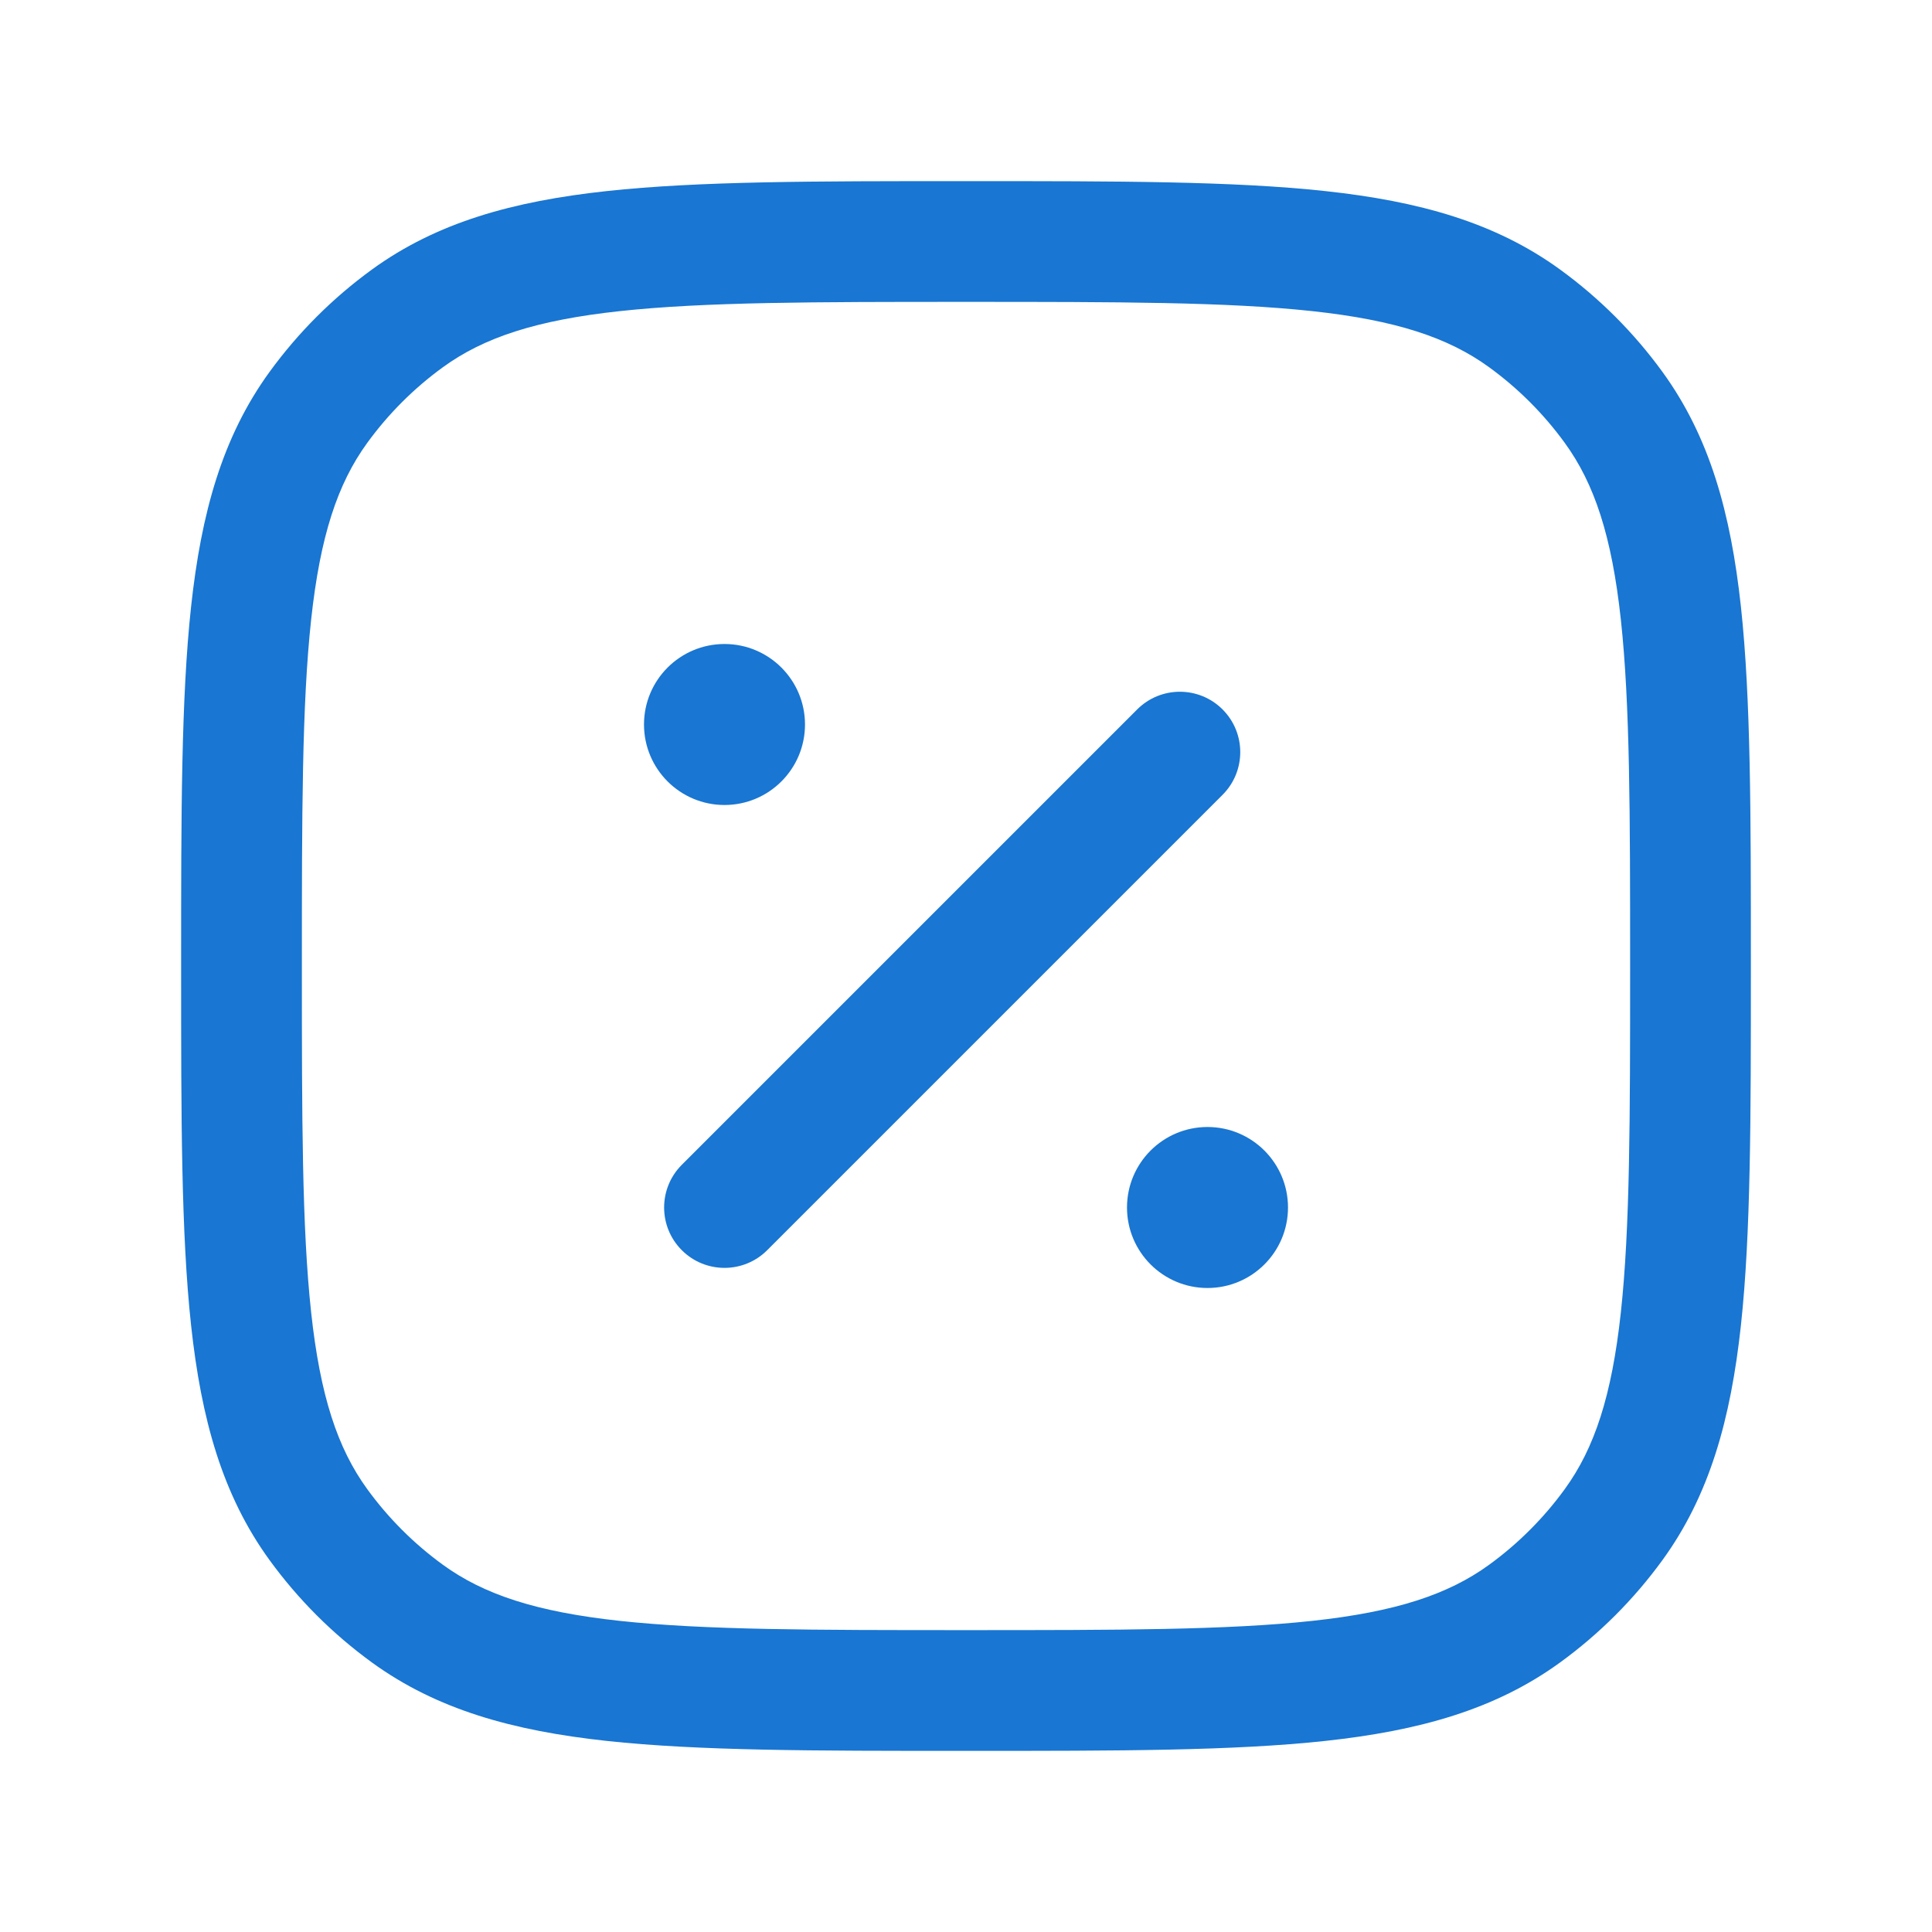 <svg width="185" height="185" viewBox="0 0 185 185" fill="none" xmlns="http://www.w3.org/2000/svg">
<path d="M61.667 69.375C61.667 73.632 65.118 77.083 69.375 77.083C73.632 77.083 77.083 73.632 77.083 69.375C77.083 65.118 73.632 61.667 69.375 61.667C65.118 61.667 61.667 65.118 61.667 69.375Z" fill="#1976D2"/>
<path d="M107.917 115.625C107.917 119.882 111.368 123.333 115.625 123.333C119.882 123.333 123.333 119.882 123.333 115.625C123.333 111.368 119.882 107.917 115.625 107.917C111.368 107.917 107.917 111.368 107.917 115.625Z" fill="#1976D2"/>
<path d="M117.068 76.108C119.326 73.85 119.326 70.19 117.068 67.932C114.81 65.674 111.15 65.674 108.892 67.932L65.287 111.537C63.029 113.795 63.029 117.455 65.287 119.713C67.545 121.971 71.205 121.971 73.463 119.713L117.068 76.108Z" fill="#1976D2"/>
<path fill-rule="evenodd" clip-rule="evenodd" d="M126.906 18.297C118.102 17.344 107.005 17.344 92.849 17.344H92.151C77.995 17.344 66.898 17.344 58.094 18.297C49.109 19.271 41.83 21.293 35.614 25.809C31.852 28.543 28.543 31.852 25.809 35.614C21.293 41.83 19.271 49.109 18.297 58.094C17.344 66.898 17.344 77.995 17.344 92.151V92.849C17.344 107.005 17.344 118.102 18.297 126.906C19.271 135.891 21.293 143.17 25.809 149.386C28.543 153.148 31.852 156.457 35.614 159.191C41.83 163.707 49.109 165.729 58.094 166.703C66.897 167.656 77.994 167.656 92.15 167.656H92.849C107.005 167.656 118.103 167.656 126.906 166.703C135.891 165.729 143.17 163.707 149.386 159.191C153.148 156.458 156.458 153.148 159.191 149.386C163.707 143.17 165.729 135.891 166.703 126.906C167.656 118.103 167.656 107.006 167.656 92.85V92.151C167.656 77.995 167.656 66.897 166.703 58.094C165.729 49.109 163.707 41.83 159.191 35.614C156.458 31.852 153.148 28.543 149.386 25.809C143.17 21.293 135.891 19.271 126.906 18.297ZM42.411 35.163C46.326 32.318 51.339 30.66 59.339 29.793C67.448 28.914 77.919 28.906 92.5 28.906C107.081 28.906 117.552 28.914 125.661 29.793C133.661 30.66 138.674 32.318 142.589 35.163C145.371 37.184 147.816 39.629 149.837 42.411C152.682 46.326 154.34 51.339 155.207 59.339C156.086 67.448 156.094 77.919 156.094 92.5C156.094 107.081 156.086 117.552 155.207 125.661C154.34 133.661 152.682 138.674 149.837 142.589C147.816 145.371 145.371 147.816 142.589 149.837C138.674 152.682 133.661 154.34 125.661 155.207C117.552 156.086 107.081 156.094 92.5 156.094C77.919 156.094 67.448 156.086 59.339 155.207C51.339 154.34 46.326 152.682 42.411 149.837C39.629 147.816 37.184 145.371 35.163 142.589C32.318 138.674 30.66 133.661 29.793 125.661C28.914 117.552 28.906 107.081 28.906 92.5C28.906 77.919 28.914 67.448 29.793 59.339C30.66 51.339 32.318 46.326 35.163 42.411C37.184 39.629 39.629 37.184 42.411 35.163Z" fill="#1976D2"/>
</svg>
